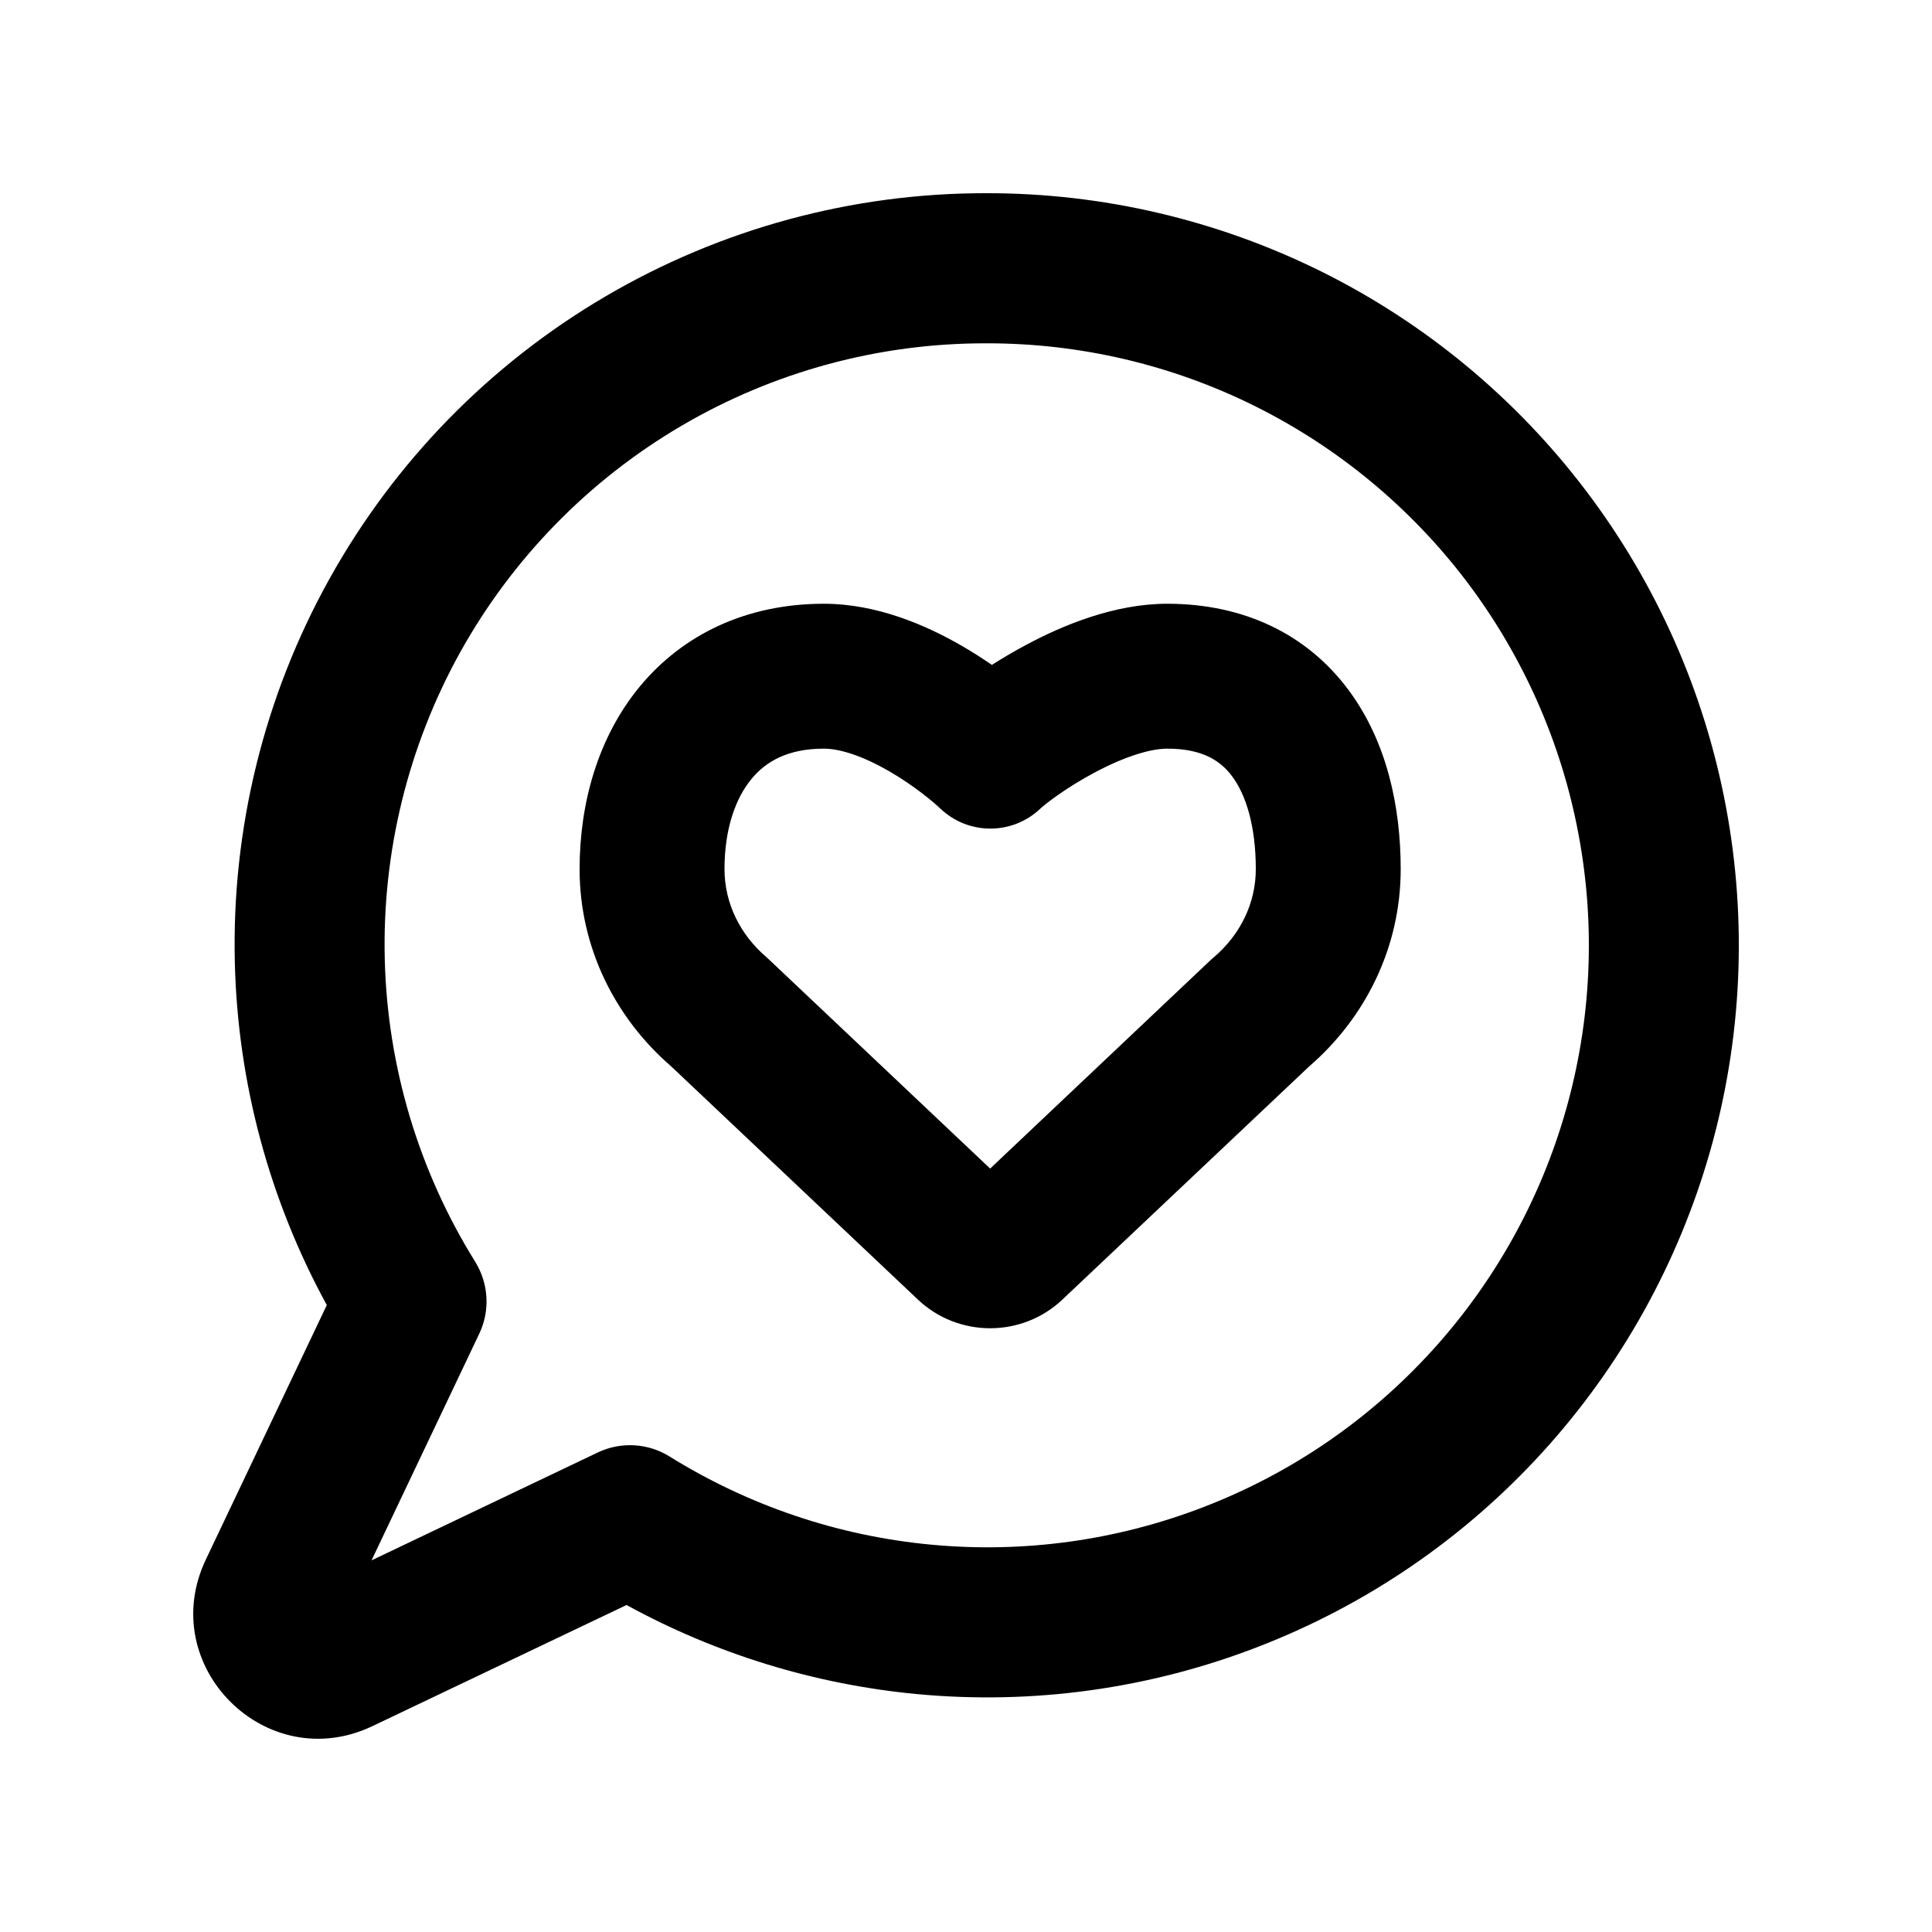<svg width="20" height="20" viewBox="0 0 20 20" fill="none" xmlns="http://www.w3.org/2000/svg">
<path fill-rule="evenodd" clip-rule="evenodd" d="M13.679 2.811C12.6 2.276 11.412 1.998 10.208 2C8.822 1.998 7.46 2.368 6.265 3.07C5.069 3.772 4.083 4.782 3.409 5.995C2.735 7.207 2.397 8.578 2.431 9.966C2.461 11.209 2.789 12.424 3.383 13.51L2.131 16.144C1.607 17.245 2.755 18.393 3.855 17.869L6.486 16.615C7.413 17.123 8.436 17.437 9.491 17.537C10.691 17.65 11.9 17.483 13.023 17.048C14.147 16.614 15.155 15.925 15.967 15.034C16.779 14.143 17.373 13.076 17.703 11.917C18.033 10.757 18.089 9.537 17.867 8.352C17.645 7.167 17.151 6.05 16.424 5.088C15.698 4.127 14.758 3.347 13.679 2.811ZM10.209 3.554C11.174 3.552 12.125 3.774 12.989 4.203C13.852 4.632 14.605 5.256 15.187 6.025C15.768 6.795 16.164 7.689 16.341 8.638C16.519 9.586 16.474 10.563 16.21 11.492C15.946 12.42 15.47 13.274 14.82 13.987C14.17 14.7 13.364 15.252 12.464 15.599C11.565 15.947 10.597 16.081 9.637 15.99C8.677 15.9 7.751 15.587 6.932 15.078C6.708 14.938 6.427 14.922 6.188 15.036L3.846 16.153L4.961 13.807C5.075 13.569 5.059 13.288 4.92 13.063C4.333 12.12 4.01 11.038 3.983 9.928C3.956 8.818 4.226 7.721 4.765 6.75C5.305 5.78 6.094 4.972 7.051 4.41C8.007 3.848 9.097 3.552 10.207 3.554L10.209 3.554ZM8.528 6.25C7.734 6.25 7.073 6.563 6.623 7.107C6.189 7.633 6 8.315 6 8.997C6 9.816 6.374 10.543 6.948 11.039L9.503 13.454C9.708 13.648 9.977 13.75 10.25 13.75C10.523 13.75 10.792 13.648 10.997 13.454L13.553 11.039C14.127 10.543 14.5 9.816 14.5 8.997C14.5 8.347 14.355 7.669 13.954 7.135C13.531 6.57 12.883 6.25 12.083 6.25C11.534 6.25 10.999 6.474 10.624 6.675C10.498 6.742 10.378 6.813 10.268 6.883C10.173 6.818 10.07 6.751 9.959 6.687C9.601 6.48 9.088 6.25 8.528 6.25ZM7.5 8.997C7.5 8.576 7.617 8.259 7.78 8.063C7.927 7.884 8.155 7.75 8.528 7.75C8.701 7.75 8.941 7.831 9.207 7.985C9.462 8.133 9.663 8.302 9.734 8.37C10.022 8.645 10.475 8.647 10.765 8.375C10.818 8.324 11.037 8.154 11.33 7.998C11.633 7.836 11.904 7.75 12.083 7.75C12.45 7.75 12.636 7.877 12.754 8.035C12.895 8.223 13 8.544 13 8.997C13 9.349 12.84 9.676 12.565 9.91C12.555 9.918 12.545 9.927 12.535 9.936L10.25 12.097L7.965 9.937C7.956 9.928 7.946 9.919 7.936 9.91C7.661 9.676 7.5 9.349 7.5 8.997Z" fill="currentColor"/>
</svg>
